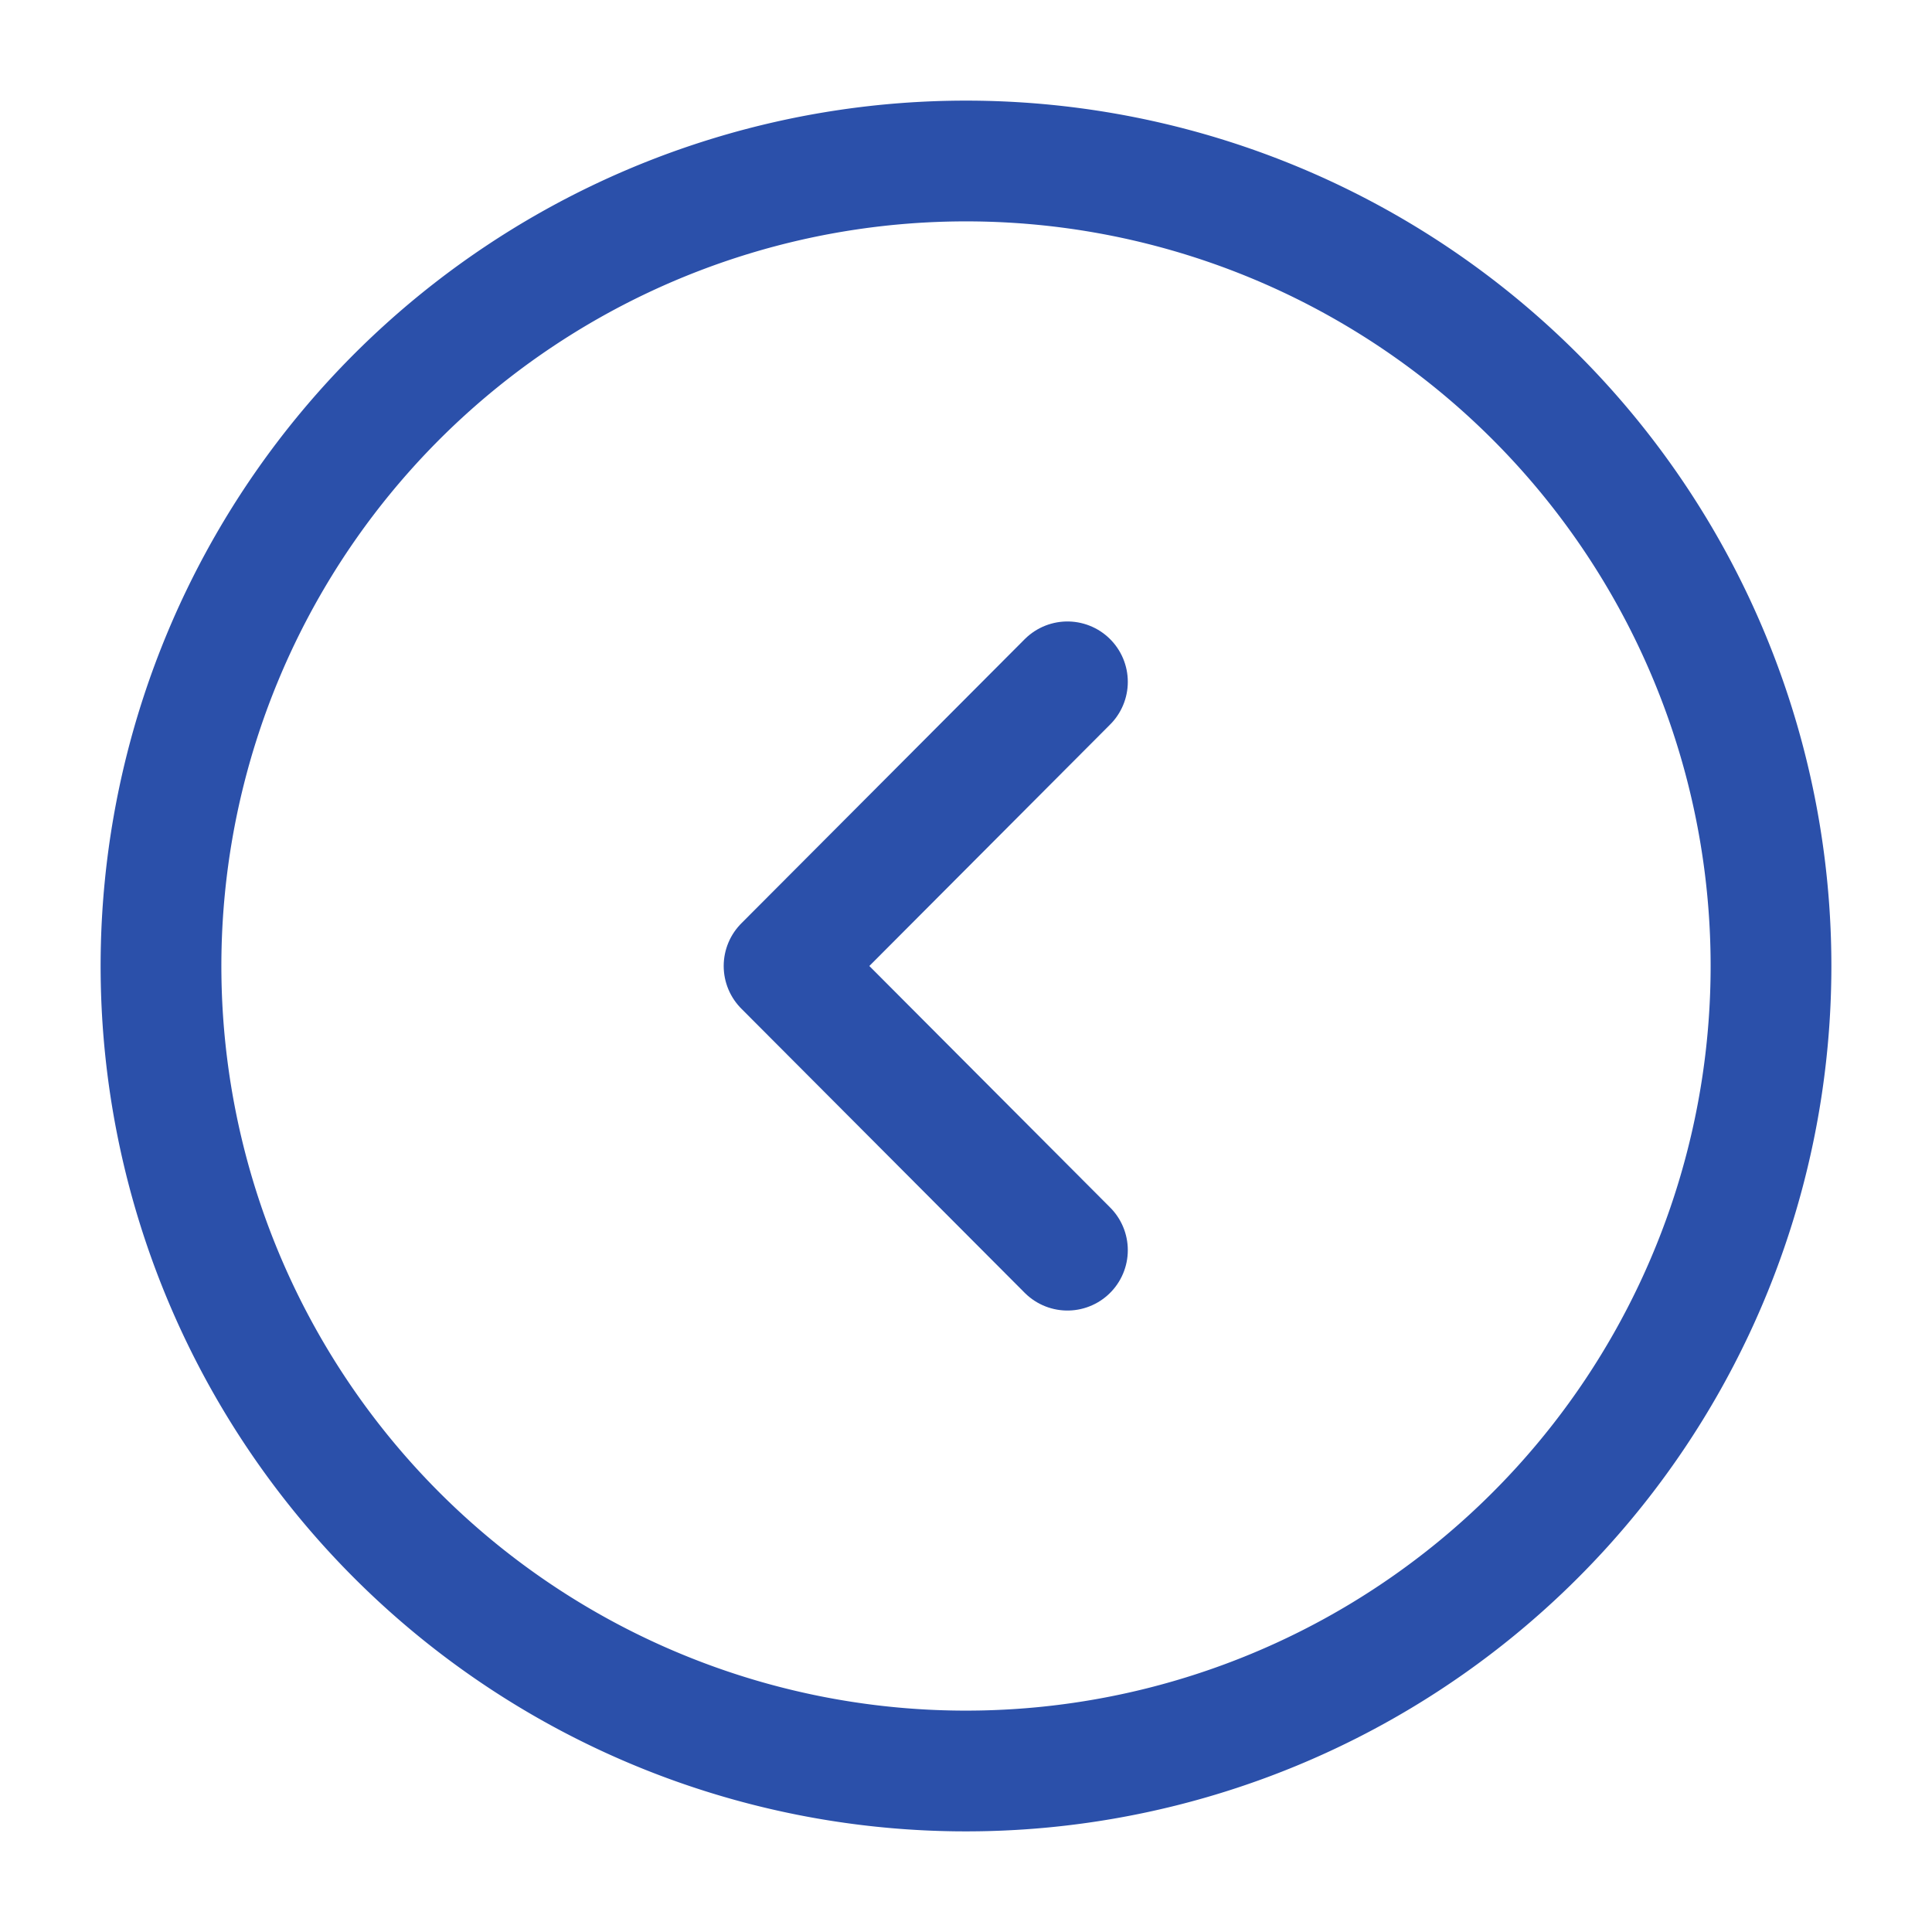 <svg xmlns="http://www.w3.org/2000/svg" viewBox="0 0 24 24" height="24" width="24"><g xmlns="http://www.w3.org/2000/svg" transform="matrix(-1 0 0 -1 24 24)"><g id="vuesax_linear_arrow-circle-left" data-name="vuesax/linear/arrow-circle-left" transform="translate(24 24) rotate(180)"><g id="arrow-circle-left"><path id="Vector" d="M20,10A10,10,0,1,1,10,0,10,10,0,0,1,20,10Z" transform="translate(2 2)" fill="none" stroke="#2b50aa" stroke-linecap="round" stroke-linejoin="round" stroke-width="1.5" /><path id="Vector-2" data-name="Vector" d="M3.52,7.06,0,3.53,3.52,0" transform="translate(9.74 8.47)" fill="none" stroke="#2b50aa" stroke-linecap="round" stroke-linejoin="round" stroke-width="1.5" /><path id="Vector-3" data-name="Vector" d="M0,0H24V24H0Z" transform="translate(24 24) rotate(180)" fill="none" opacity="0" /></g></g></g></svg>